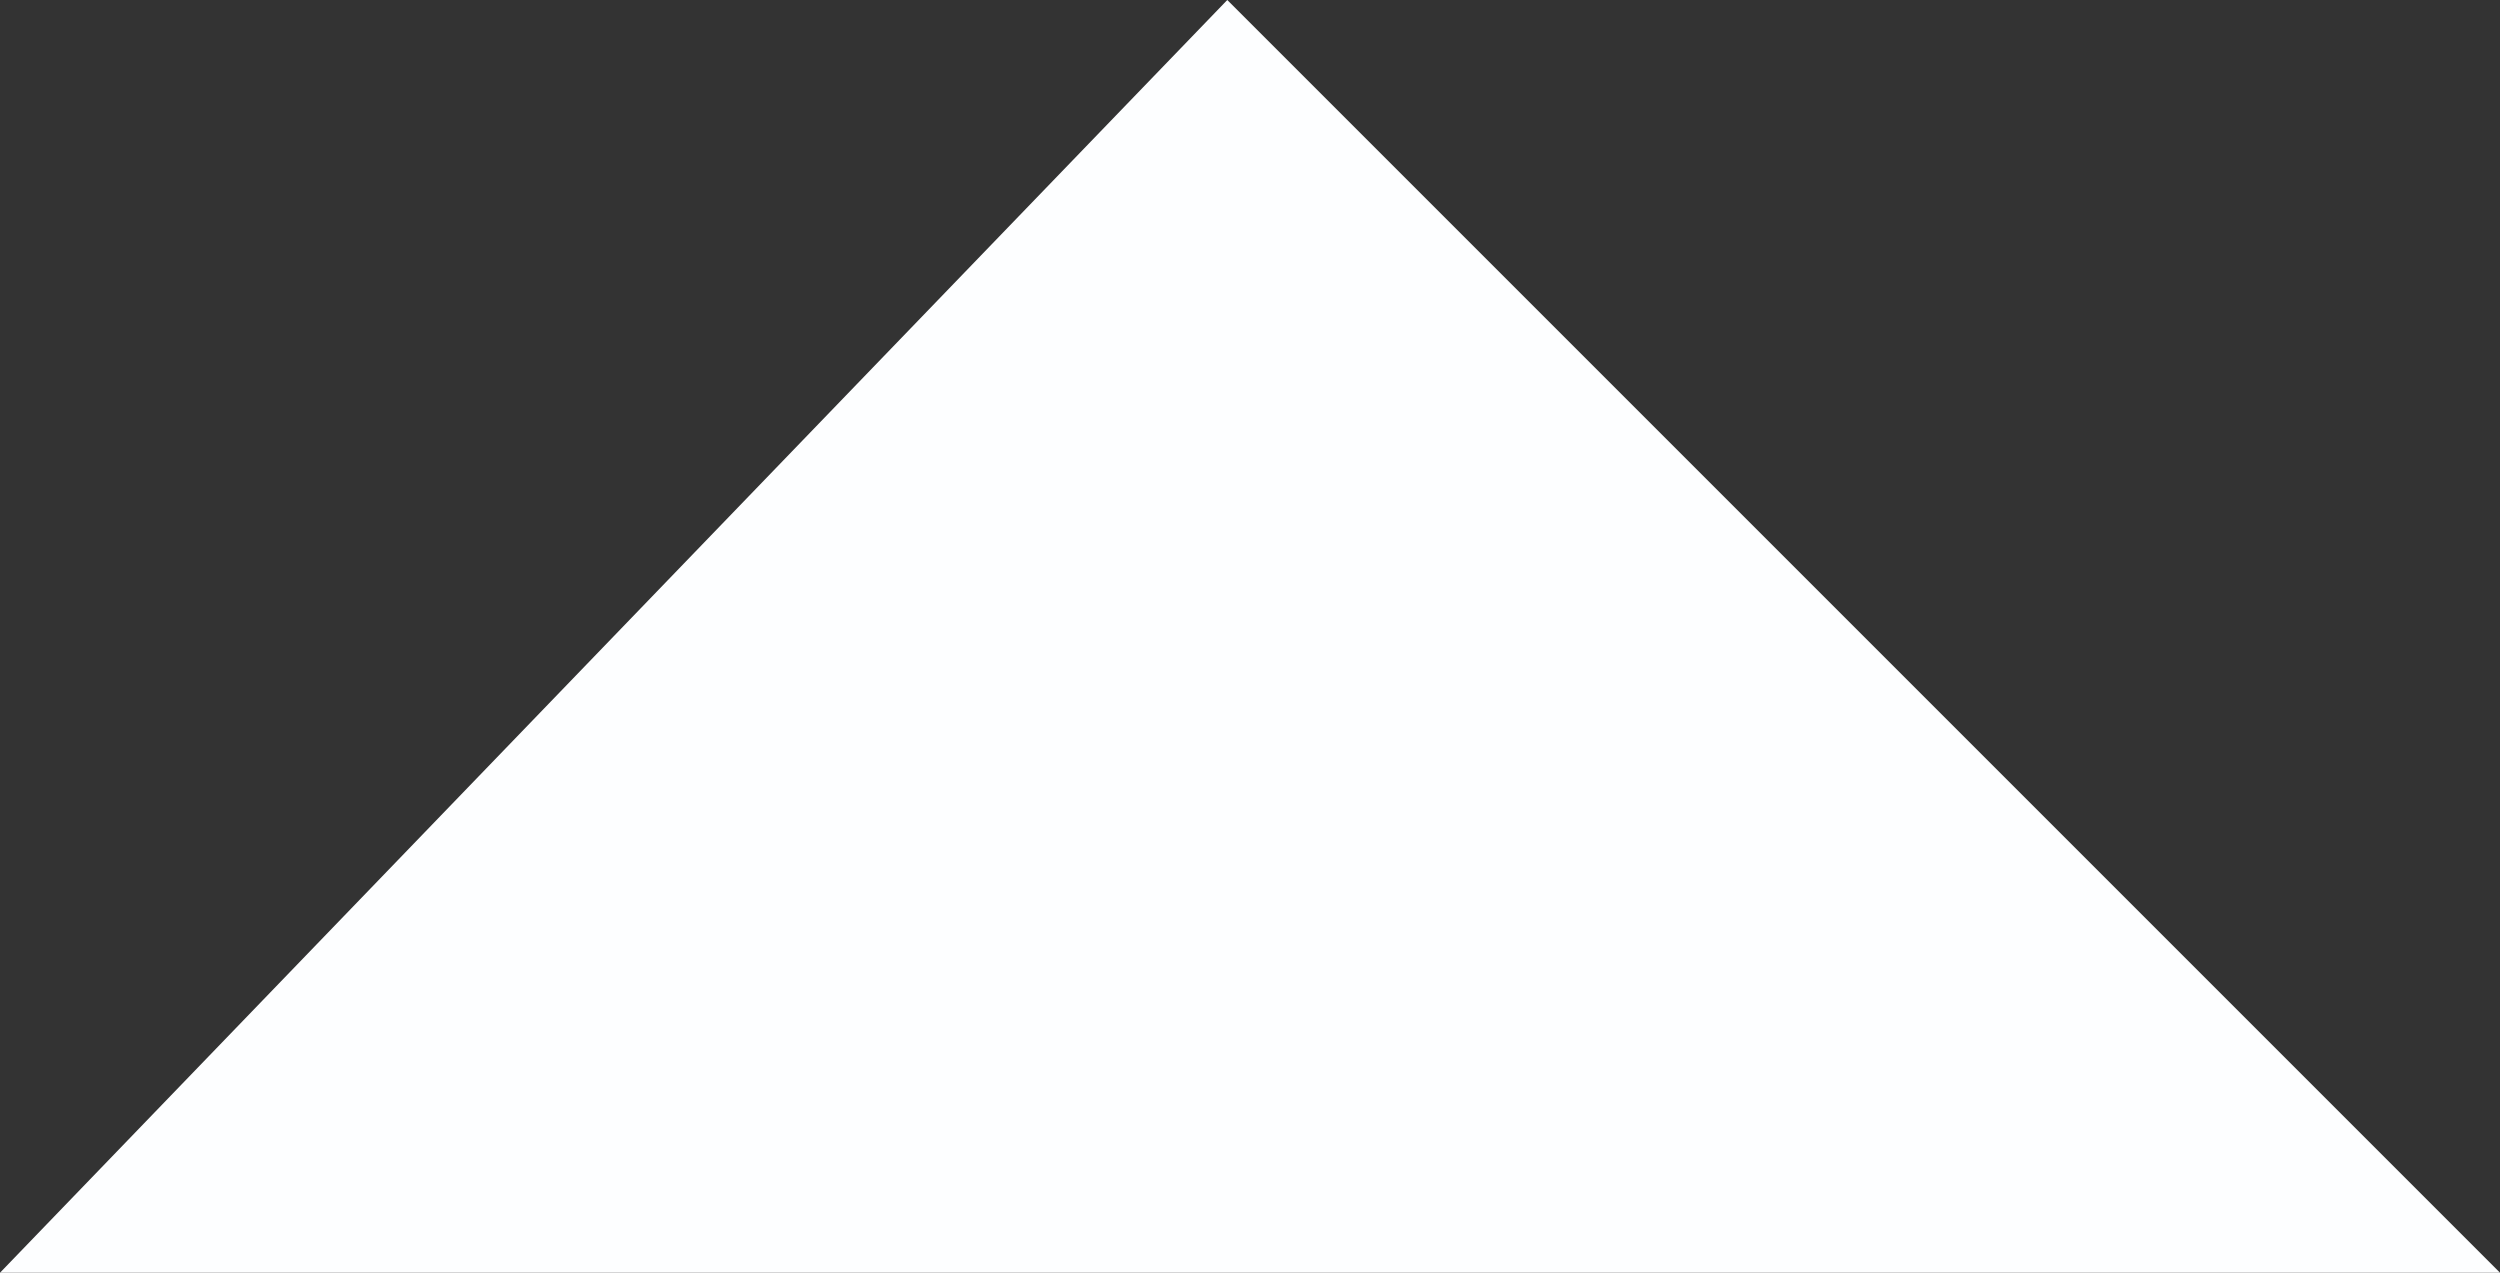 <?xml version="1.0" encoding="utf-8"?>
<!-- Generator: Adobe Illustrator 21.0.2, SVG Export Plug-In . SVG Version: 6.00 Build 0)  -->
<svg version="1.1" id="Layer_1" xmlns="http://www.w3.org/2000/svg" xmlns:xlink="http://www.w3.org/1999/xlink" x="0px" y="0px"
	 viewBox="0 0 11 5.6" style="enable-background:new 0 0 11 5.6;" xml:space="preserve">
<rect x="0" y="0" width="11" height="5.6" fill="#333333" stroke="none"/>
<style type="text/css">
	.st0{fill:#FDFEFF;}
</style>
<polygon class="st0" points="11,5.6 5.4,0 0,5.6 "/>
</svg>
